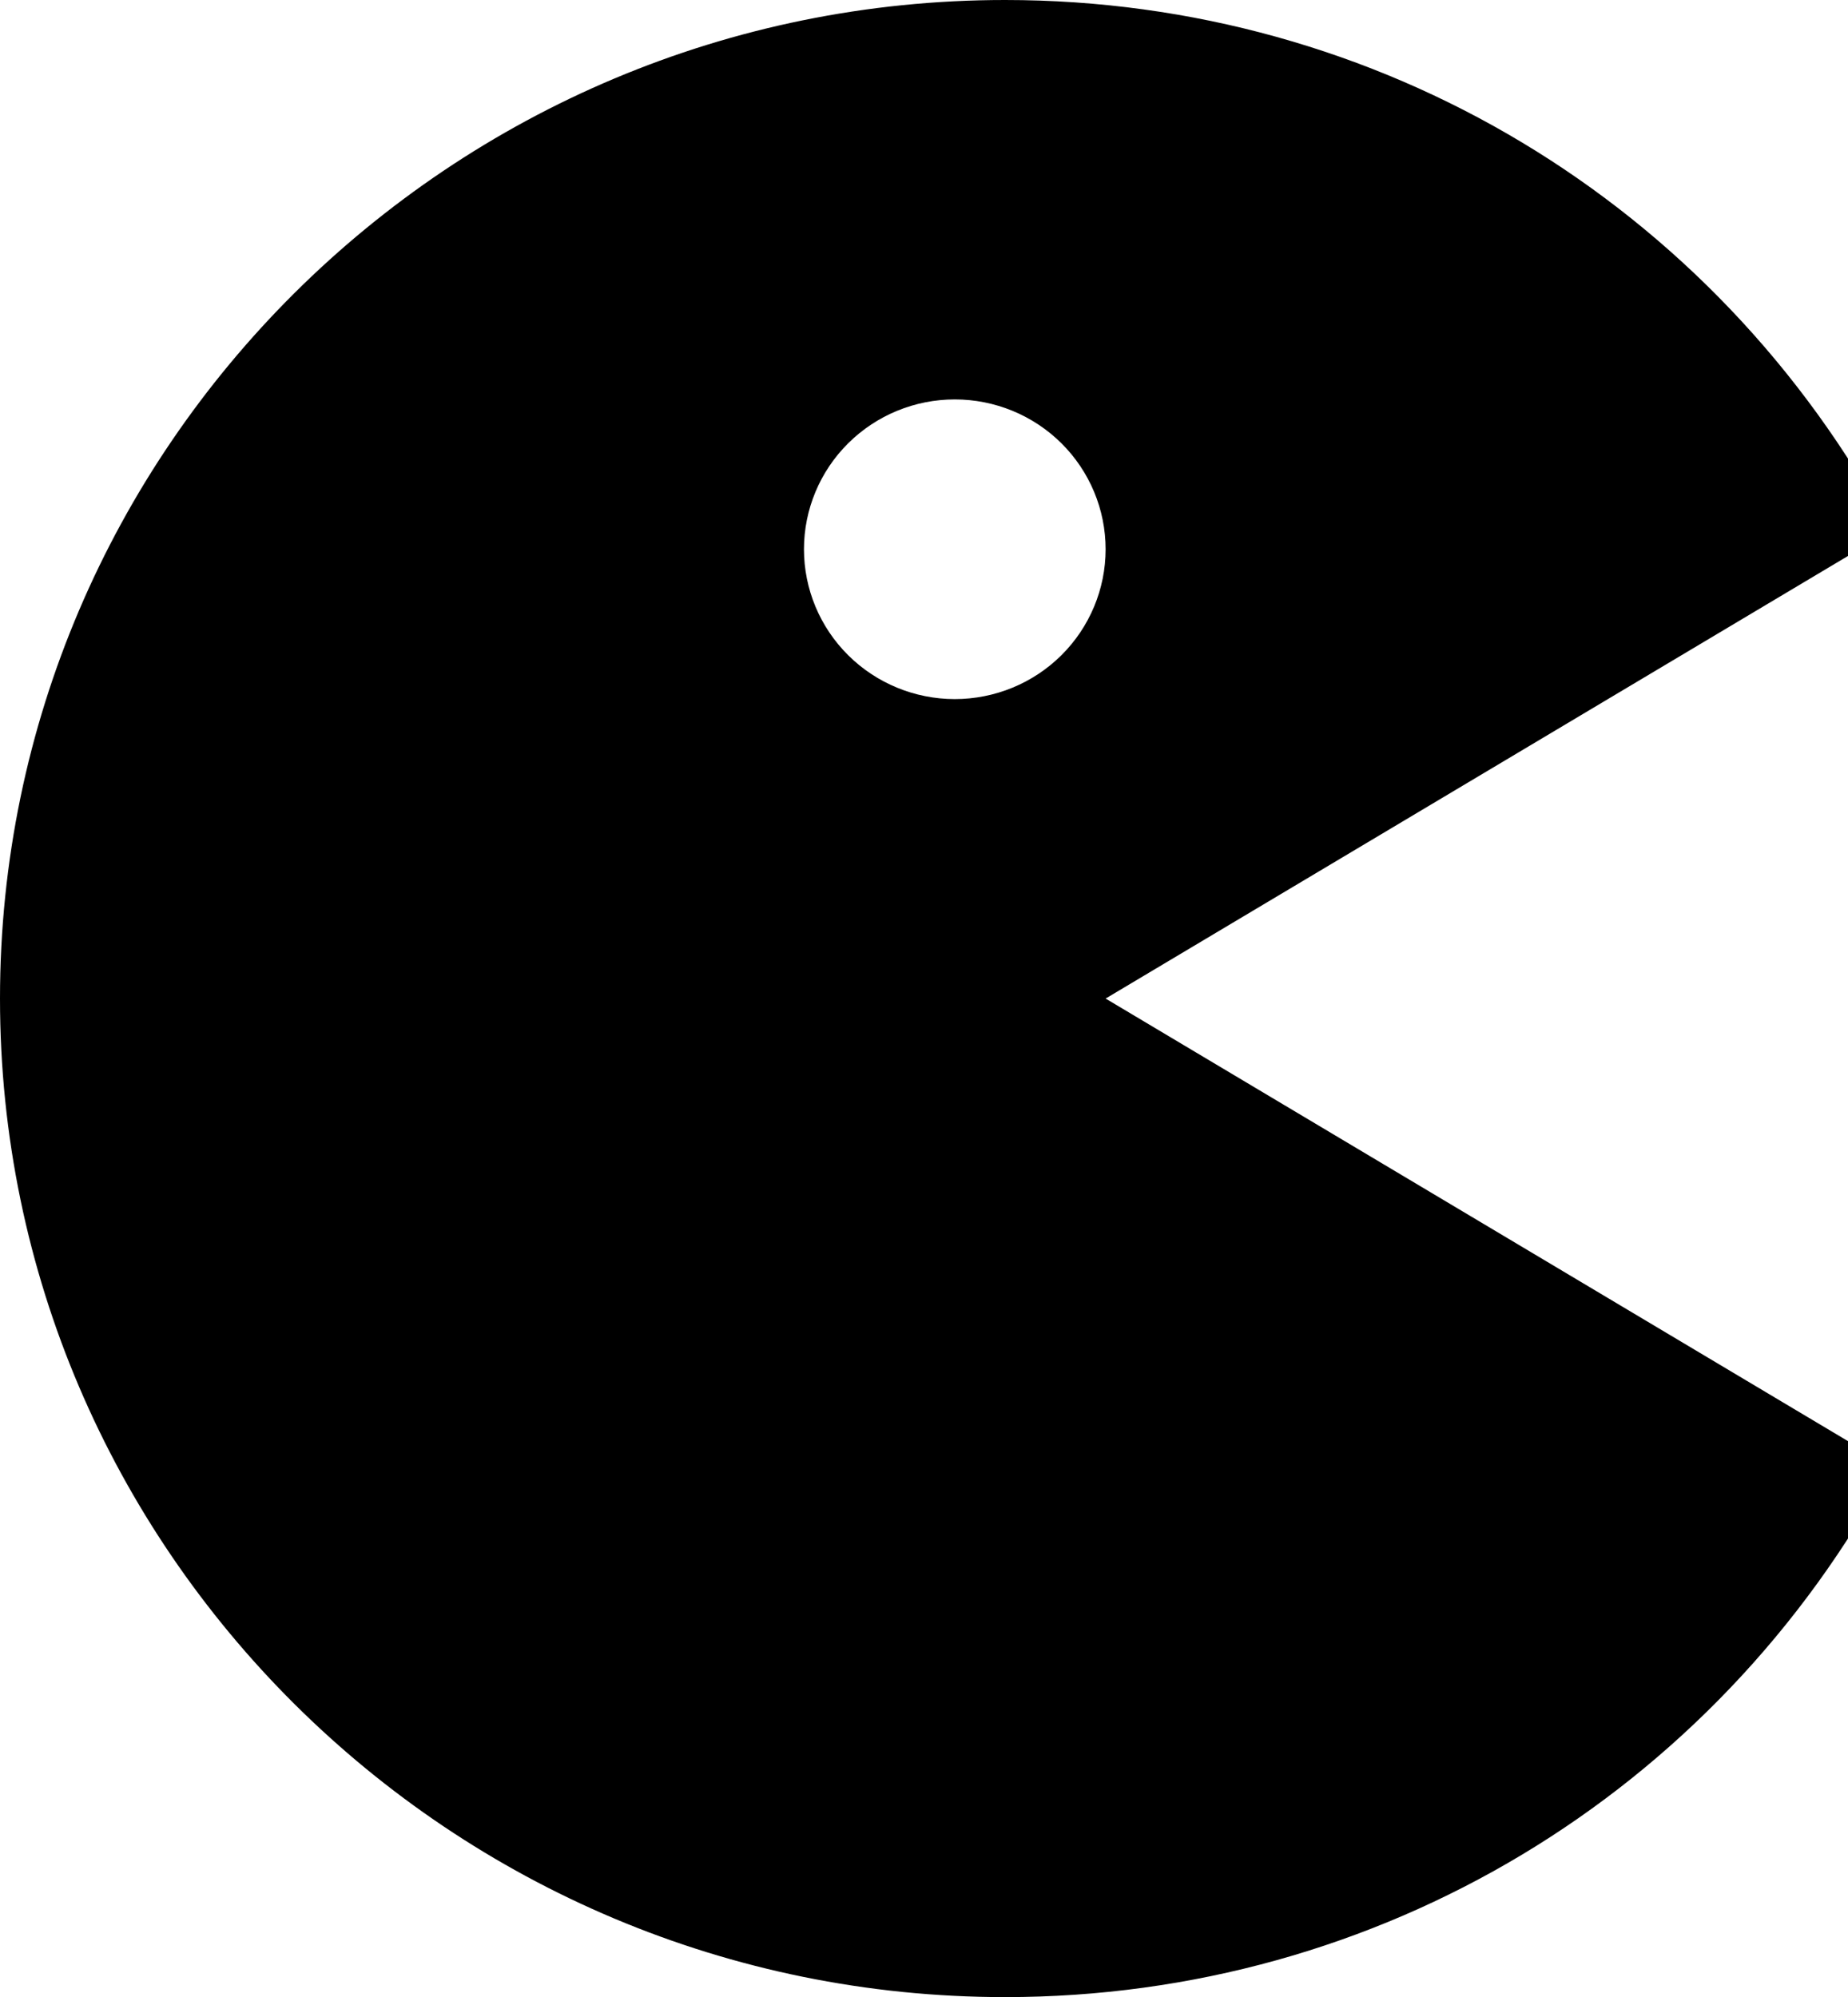 <svg width="87" height="94" viewBox="0 0 87 94" fill="none" xmlns="http://www.w3.org/2000/svg">
    <path d="M47.318 94C64.915 94 80.738 84.436 89 69.024L52.05 47L89 24.976C80.738 9.565 64.915 0 47.318 0C21.227 0 0 21.084 0 47C0 72.916 21.227 94 47.318 94ZM44.952 18.8C46.835 18.801 48.641 19.544 49.972 20.867C51.303 22.19 52.05 23.984 52.05 25.855C52.049 27.725 51.3 29.519 49.968 30.841C48.636 32.163 46.83 32.905 44.947 32.905C43.064 32.904 41.258 32.16 39.927 30.837C38.596 29.514 37.849 27.72 37.849 25.85C37.85 23.98 38.599 22.186 39.931 20.864C41.263 19.542 43.069 18.799 44.952 18.8Z" fill="current" />
</svg>
